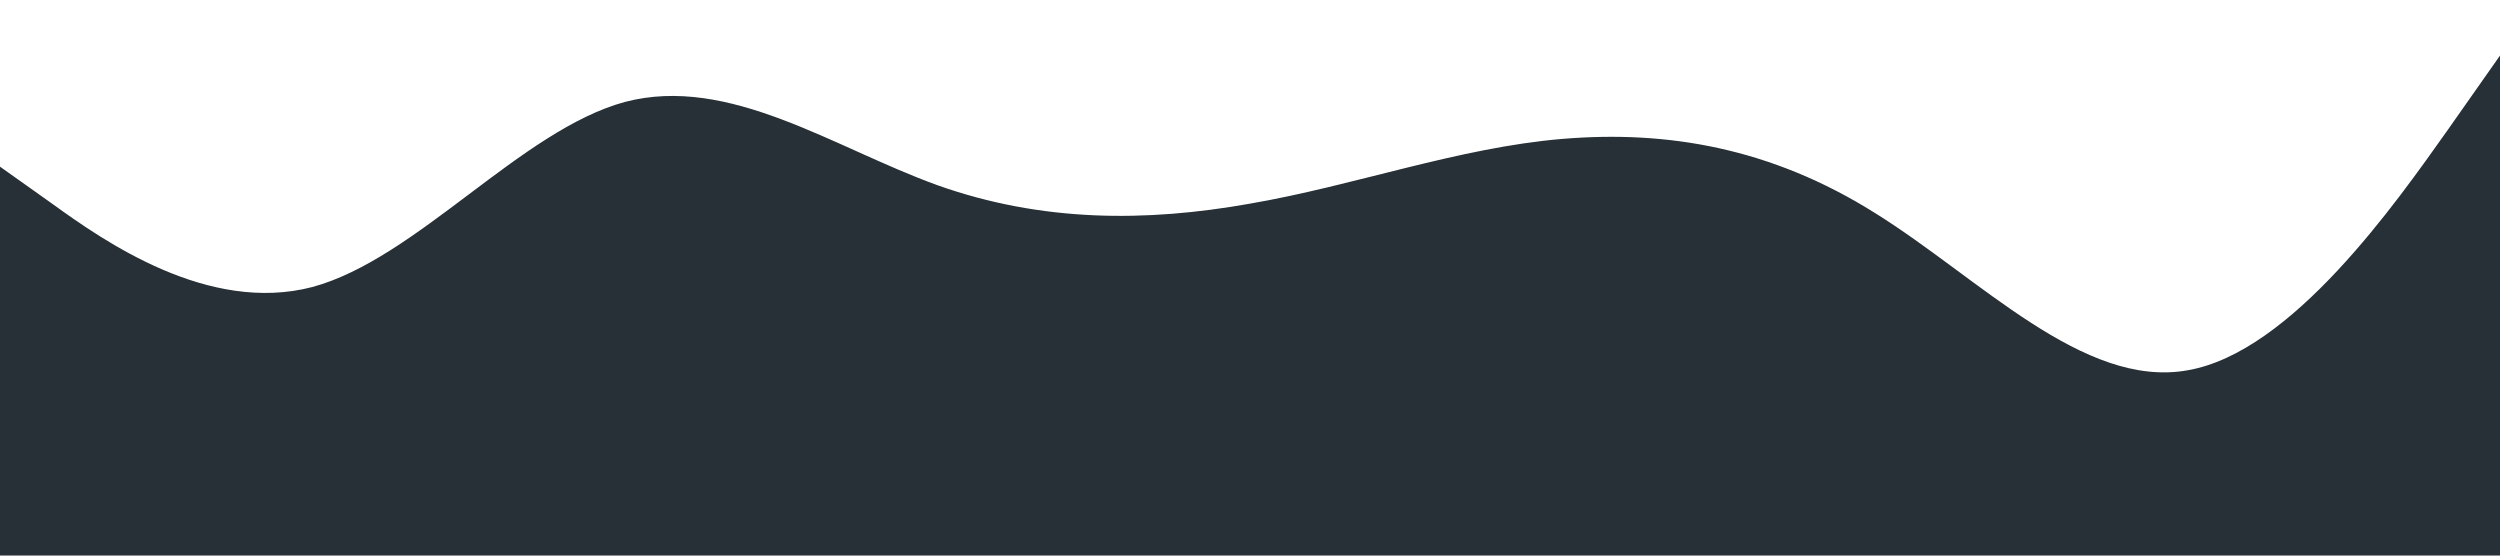 <?xml version="1.0" standalone="no"?><svg xmlns="http://www.w3.org/2000/svg" viewBox="0 0 1440 320"><path fill="#273036" fill-opacity="1" d="M0,96L30,117.3C60,139,120,181,180,165.3C240,149,300,75,360,58.7C420,43,480,85,540,106.7C600,128,660,128,720,117.3C780,107,840,85,900,80C960,75,1020,85,1080,122.7C1140,160,1200,224,1260,213.3C1320,203,1380,117,1410,74.7L1440,32L1440,320L1410,320C1380,320,1320,320,1260,320C1200,320,1140,320,1080,320C1020,320,960,320,900,320C840,320,780,320,720,320C660,320,600,320,540,320C480,320,420,320,360,320C300,320,240,320,180,320C120,320,60,320,30,320L0,320Z"></path></svg>